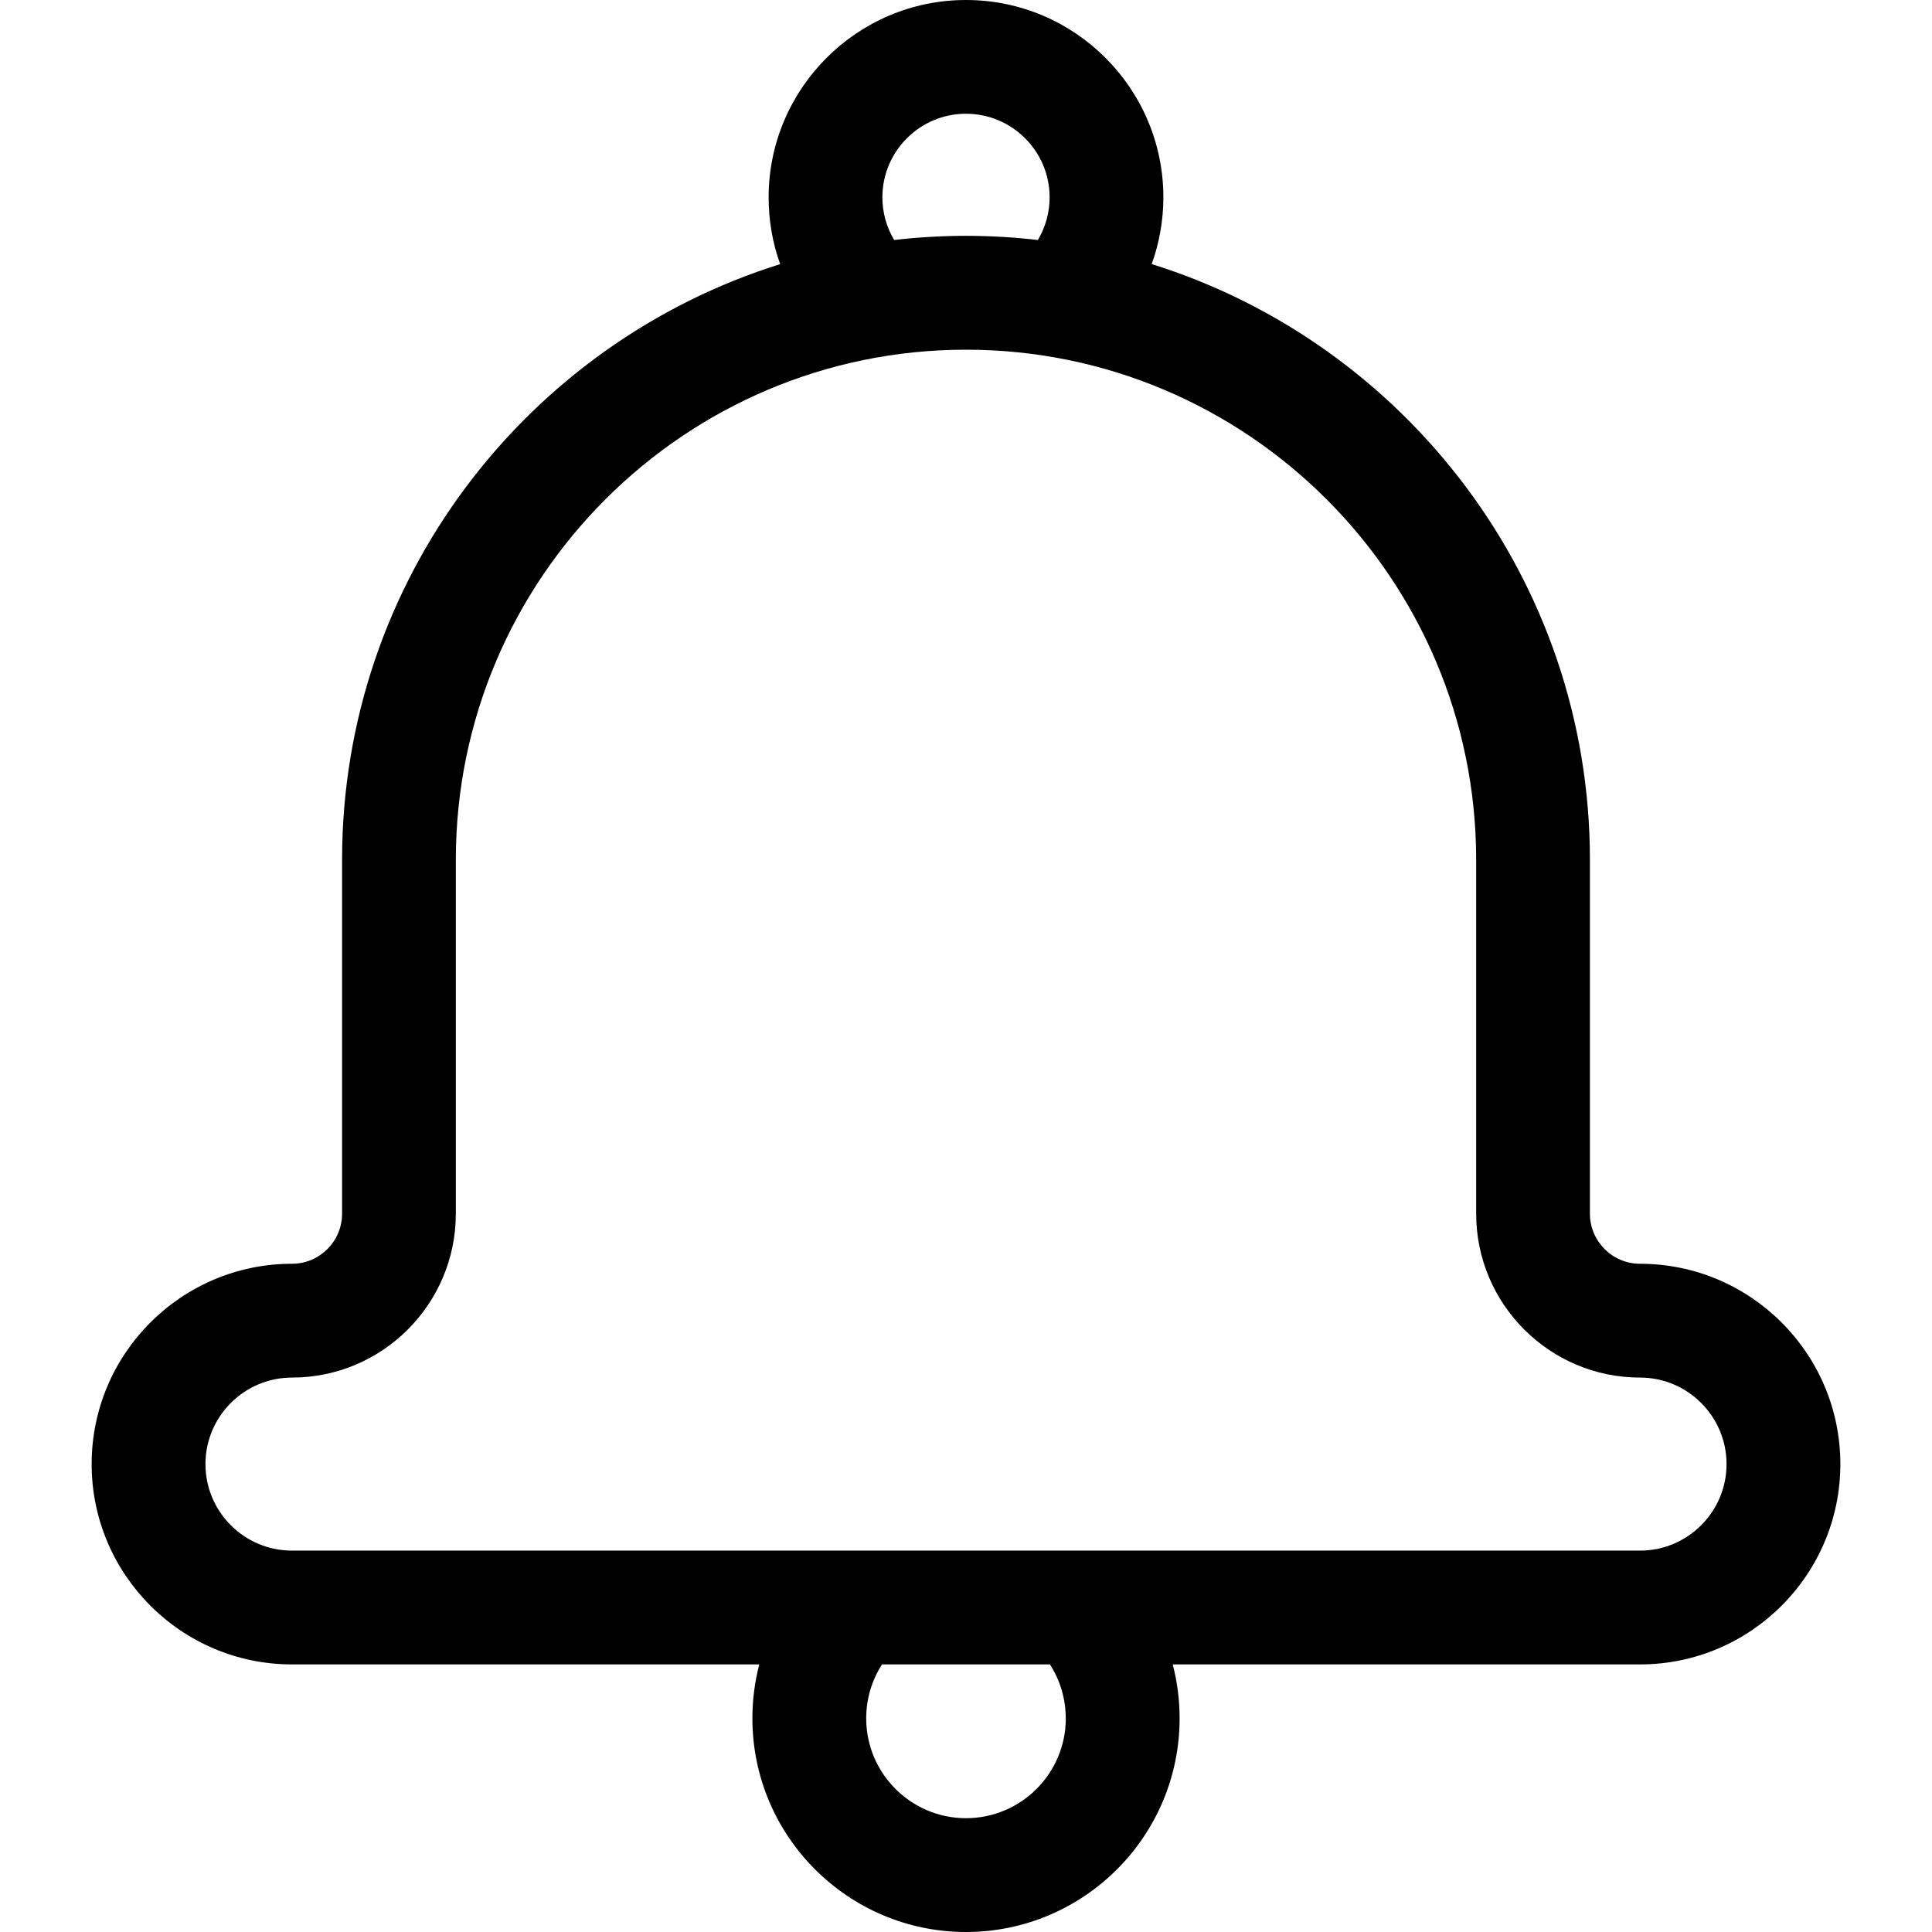 <!-- Generated by IcoMoon.io -->
<svg version="1.1" xmlns="http://www.w3.org/2000/svg" width="32" height="32" viewBox="0 0 32 32">
<title>bell-o</title>
<path d="M27.164 20.932c-0.457 0-0.83-0.372-0.83-0.83v-5.861c0-4.628-3.057-8.554-7.258-9.867 0.126-0.352 0.193-0.725 0.193-1.105 0-1.803-1.467-3.269-3.269-3.269s-3.269 1.467-3.269 3.269c0 0.383 0.065 0.756 0.191 1.106-4.2 1.313-7.256 5.239-7.256 9.866v5.861c0 0.458-0.372 0.83-0.83 0.83-1.83 0-3.318 1.488-3.318 3.318s1.488 3.318 3.318 3.318h7.74c-0.075 0.288-0.114 0.588-0.114 0.894 0 1.951 1.587 3.538 3.538 3.538s3.538-1.587 3.538-3.538c0-0.306-0.039-0.606-0.114-0.894h7.74c1.83 0 3.318-1.488 3.318-3.318s-1.488-3.318-3.318-3.318zM14.615 3.269c0-0.764 0.621-1.385 1.385-1.385s1.385 0.621 1.385 1.385c0 0.25-0.068 0.494-0.194 0.706-0.391-0.045-0.788-0.069-1.191-0.069s-0.799 0.024-1.19 0.069c-0.126-0.212-0.195-0.453-0.195-0.706zM17.653 28.462c0 0.912-0.742 1.653-1.653 1.653s-1.653-0.742-1.653-1.653c0-0.322 0.092-0.63 0.262-0.894h2.781c0.171 0.264 0.262 0.572 0.262 0.894zM27.164 25.683h-22.328c-0.79 0-1.433-0.643-1.433-1.433s0.643-1.433 1.433-1.433c1.497 0 2.714-1.218 2.714-2.714v-5.861c0-4.659 3.791-8.45 8.45-8.45s8.45 3.791 8.45 8.45v5.861c0 1.497 1.218 2.714 2.714 2.714 0.79 0 1.433 0.643 1.433 1.433s-0.643 1.433-1.433 1.433z"></path>
</svg>
